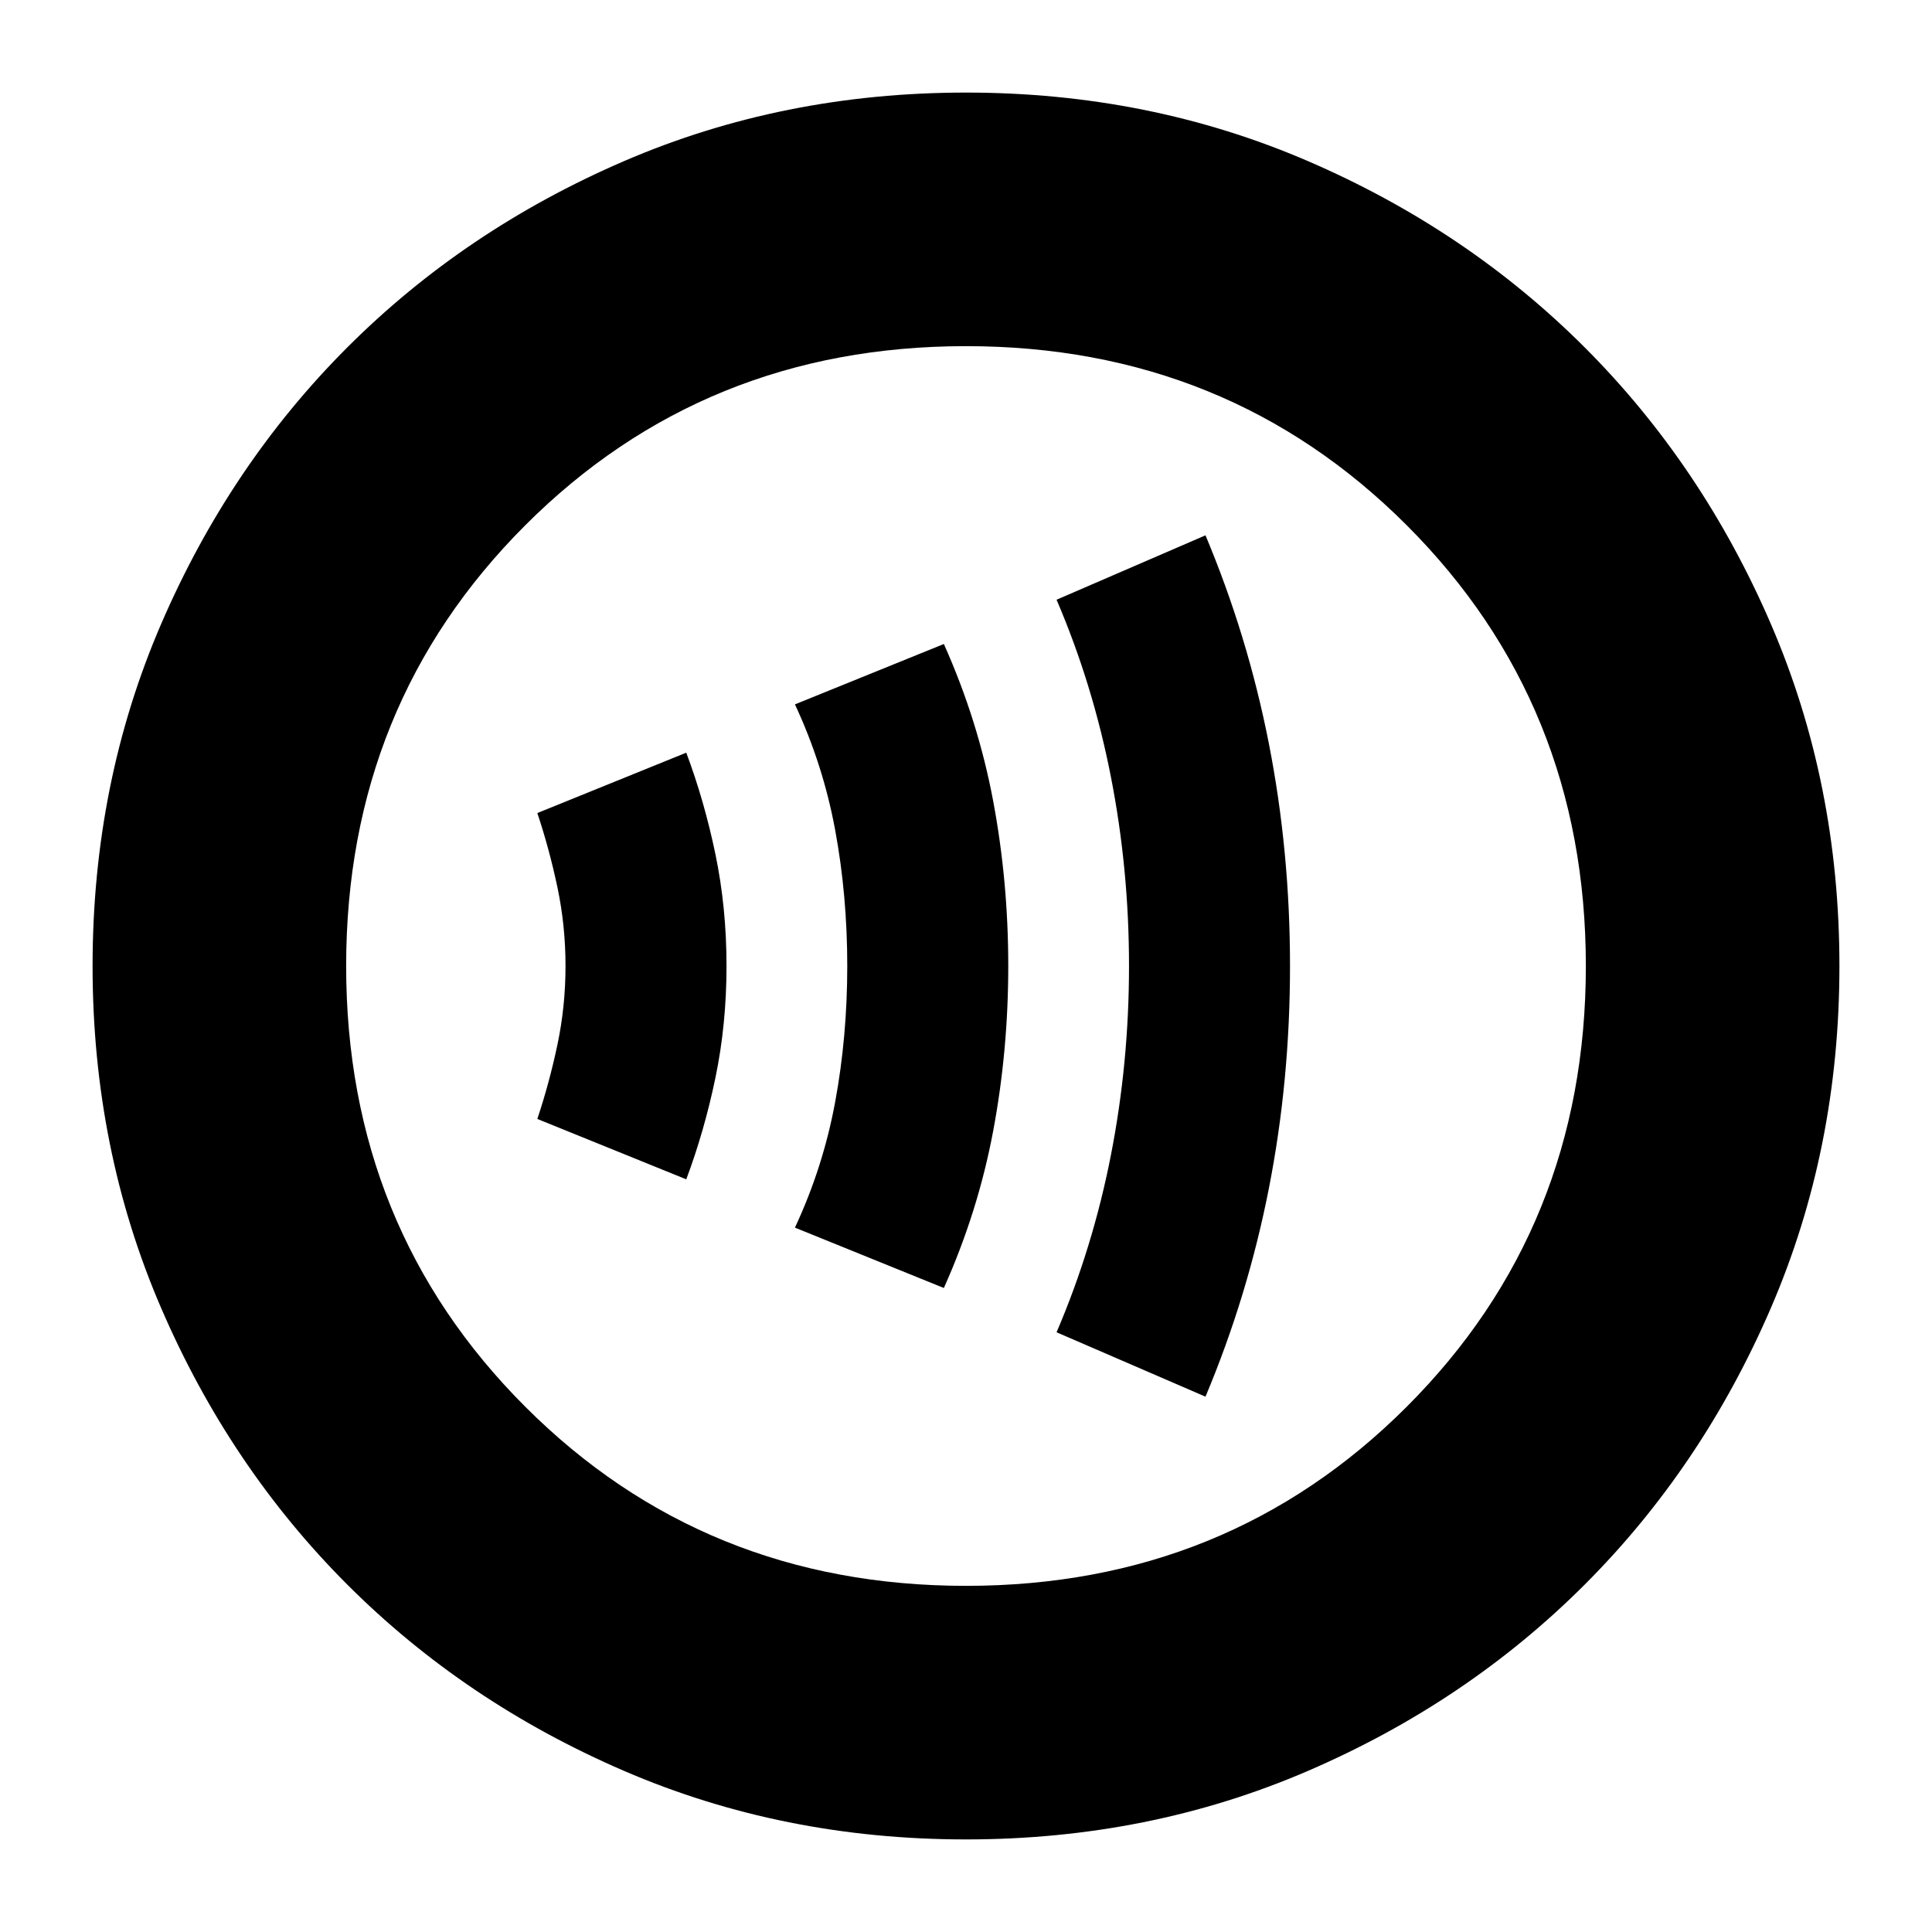 <svg xmlns="http://www.w3.org/2000/svg" height="24" viewBox="0 -960 960 960" width="24"><path d="M341-374q9-24 14.5-50.5T361-480q0-29-5.5-55.5T341-586l-74 30q6 18 10 37t4 39q0 20-4 39t-10 37l74 30Zm128 54q17-38 24.5-78t7.5-82q0-42-7.5-82T469-640l-74 30q14 30 20 62.5t6 67.5q0 35-6 67.5T395-350l74 30Zm130 54q21-50 31.5-103.5T641-480q0-57-10.5-110.5T599-694l-74 32q18 42 27 88t9 94q0 48-9 94t-27 88l74 32ZM480-46q-91 0-169.987-34.084-78.988-34.083-137.417-92.512T80.084-310.013Q46-389 46-480t34.084-169.987q34.083-78.988 92.512-137.417t137.417-92.512Q389-914 480-914t169.987 34.084q78.988 34.083 137.417 92.512t92.512 137.417Q914-571 914-480t-34.084 169.987q-34.083 78.988-92.512 137.417T649.987-80.084Q571-46 480-46Zm0-126q130 0 219-89t89-219q0-130-89-219t-219-89q-130 0-219 89t-89 219q0 130 89 219t219 89Zm0-308Z"/></svg>